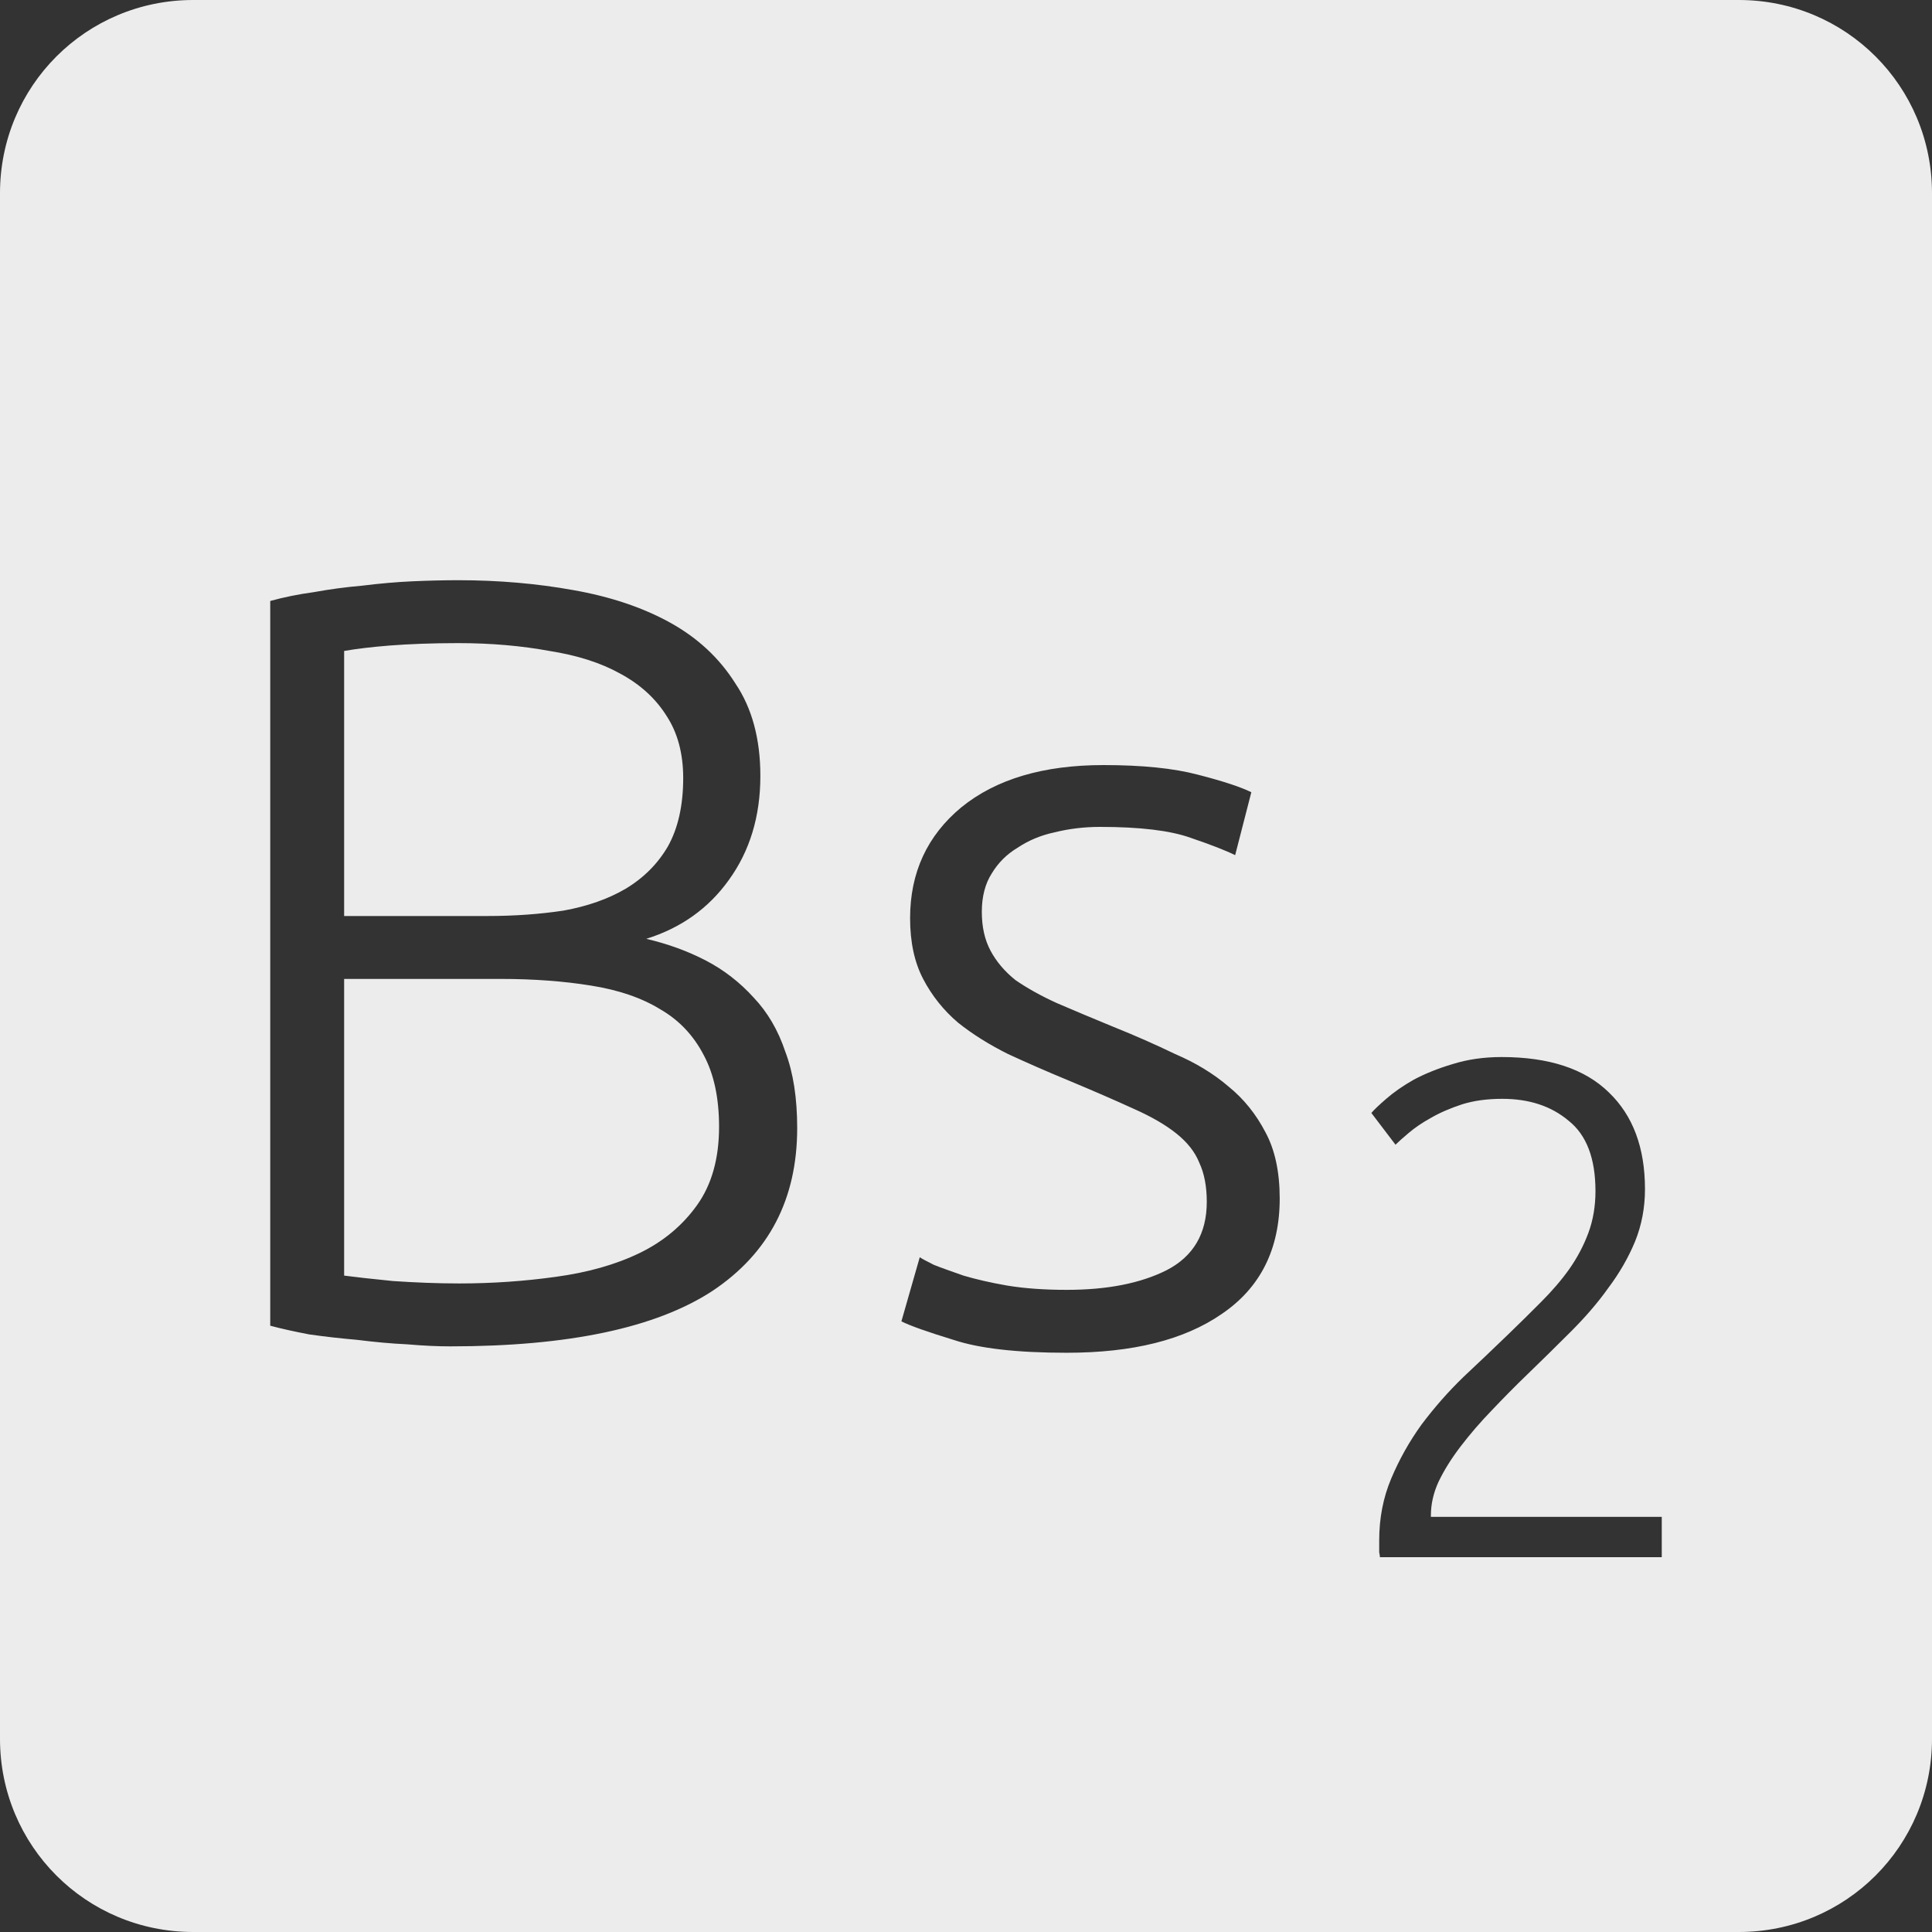 <?xml version="1.0" encoding="UTF-8" standalone="no"?>
<svg
   xmlns:dc="http://purl.org/dc/elements/1.1/"
   xmlns:cc="http://creativecommons.org/ns#"
   xmlns:rdf="http://www.w3.org/1999/02/22-rdf-syntax-ns#"
   xmlns:svg="http://www.w3.org/2000/svg"
   xmlns="http://www.w3.org/2000/svg"
   xmlns:sodipodi="http://sodipodi.sourceforge.net/DTD/sodipodi-0.dtd"
   xmlns:inkscape="http://www.inkscape.org/namespaces/inkscape"
   viewBox="0 0 16 16"
   id="svg2"
   version="1.1"
   inkscape:version="0.91 r13725"
   sodipodi:docname="indicator-keyboard-Bs-2.svg">
  <rect x="0" y="0" width="16" height="16" fill="#333333" stroke="none"/>
  <defs
     id="defs12" />
  <sodipodi:namedview
     pagecolor="#ffffff"
     bordercolor="#666666"
     borderopacity="1"
     objecttolerance="10"
     gridtolerance="10"
     guidetolerance="10"
     inkscape:pageopacity="0"
     inkscape:pageshadow="2"
     inkscape:window-width="640"
     inkscape:window-height="480"
     id="namedview10"
     showgrid="false"
     inkscape:zoom="14.75"
     inkscape:cx="8"
     inkscape:cy="8"
     inkscape:window-x="65"
     inkscape:window-y="24"
     inkscape:window-maximized="0"
     inkscape:current-layer="svg2" />
  <path
     style="fill:#ececec;fill-opacity:1"
     d="M 1.6 0 C 0.713 2.9605947e-16 0 0.713 0 1.6 L 0 14.4 C 2.9605947e-16 15.287 0.713 16 1.6 16 L 14.4 16 C 15.287 16 16 15.287 16 14.4 L 16 1.6 C 16 0.713 15.287 0 14.4 0 L 1.6 0 z M 3.795 4.805 C 4.131 4.805 4.448 4.833 4.748 4.887 C 5.054 4.941 5.321 5.03 5.549 5.156 C 5.777 5.282 5.958 5.45 6.09 5.66 C 6.228 5.864 6.297 6.12 6.297 6.426 C 6.297 6.762 6.209 7.049 6.035 7.289 C 5.867 7.523 5.64 7.685 5.352 7.775 C 5.532 7.817 5.696 7.877 5.846 7.955 C 5.996 8.033 6.128 8.136 6.242 8.262 C 6.356 8.382 6.444 8.531 6.504 8.711 C 6.57 8.885 6.602 9.096 6.602 9.342 C 6.602 9.93 6.368 10.379 5.9 10.691 C 5.432 10.997 4.708 11.15 3.73 11.15 C 3.628 11.15 3.509 11.145 3.371 11.133 C 3.239 11.127 3.101 11.114 2.957 11.096 C 2.819 11.084 2.687 11.069 2.561 11.051 C 2.435 11.027 2.328 11.003 2.238 10.979 L 2.238 4.977 C 2.346 4.947 2.466 4.922 2.598 4.904 C 2.73 4.88 2.864 4.862 3.002 4.85 C 3.146 4.832 3.284 4.82 3.416 4.814 C 3.554 4.808 3.681 4.805 3.795 4.805 z M 3.795 5.326 C 3.573 5.326 3.383 5.334 3.227 5.346 C 3.077 5.358 2.952 5.373 2.85 5.391 L 2.85 7.586 L 4.037 7.586 C 4.259 7.586 4.47 7.571 4.668 7.541 C 4.866 7.505 5.036 7.445 5.18 7.361 C 5.33 7.271 5.447 7.154 5.531 7.01 C 5.615 6.86 5.658 6.671 5.658 6.443 C 5.658 6.239 5.611 6.068 5.521 5.93 C 5.431 5.786 5.303 5.668 5.135 5.578 C 4.973 5.488 4.779 5.427 4.551 5.391 C 4.323 5.349 4.071 5.326 3.795 5.326 z M 9.139 6.336 C 9.457 6.336 9.718 6.362 9.922 6.416 C 10.132 6.47 10.279 6.519 10.363 6.561 L 10.229 7.082 C 10.157 7.046 10.033 6.997 9.859 6.938 C 9.691 6.878 9.441 6.848 9.111 6.848 C 8.979 6.848 8.854 6.863 8.734 6.893 C 8.62 6.917 8.518 6.96 8.428 7.02 C 8.338 7.074 8.267 7.144 8.213 7.234 C 8.159 7.318 8.131 7.425 8.131 7.551 C 8.131 7.677 8.155 7.783 8.203 7.873 C 8.251 7.963 8.32 8.045 8.41 8.117 C 8.506 8.183 8.62 8.247 8.752 8.307 C 8.89 8.367 9.047 8.432 9.221 8.504 C 9.401 8.576 9.57 8.651 9.732 8.729 C 9.9 8.801 10.048 8.89 10.174 8.998 C 10.3 9.1 10.402 9.227 10.48 9.377 C 10.558 9.521 10.598 9.704 10.598 9.926 C 10.598 10.346 10.437 10.665 10.119 10.881 C 9.807 11.097 9.38 11.203 8.834 11.203 C 8.426 11.203 8.112 11.168 7.896 11.096 C 7.68 11.03 7.537 10.979 7.465 10.943 L 7.617 10.412 C 7.635 10.424 7.674 10.445 7.734 10.475 C 7.794 10.499 7.877 10.528 7.979 10.564 C 8.081 10.594 8.2 10.622 8.338 10.646 C 8.482 10.67 8.648 10.682 8.834 10.682 C 9.17 10.682 9.444 10.628 9.66 10.52 C 9.882 10.406 9.994 10.217 9.994 9.953 C 9.994 9.827 9.974 9.719 9.932 9.629 C 9.896 9.539 9.832 9.459 9.742 9.387 C 9.652 9.315 9.533 9.246 9.383 9.18 C 9.239 9.114 9.058 9.035 8.842 8.945 C 8.668 8.873 8.504 8.801 8.348 8.729 C 8.192 8.651 8.054 8.565 7.934 8.469 C 7.814 8.367 7.717 8.245 7.645 8.107 C 7.573 7.969 7.537 7.802 7.537 7.604 C 7.537 7.226 7.679 6.92 7.961 6.686 C 8.249 6.452 8.641 6.336 9.139 6.336 z M 2.85 8.107 L 2.85 10.564 C 2.94 10.576 3.074 10.591 3.254 10.609 C 3.434 10.621 3.617 10.629 3.803 10.629 C 4.079 10.629 4.346 10.61 4.604 10.574 C 4.868 10.538 5.099 10.473 5.297 10.377 C 5.495 10.281 5.653 10.148 5.773 9.98 C 5.893 9.812 5.955 9.596 5.955 9.332 C 5.955 9.092 5.912 8.894 5.828 8.738 C 5.744 8.576 5.625 8.449 5.469 8.359 C 5.313 8.263 5.121 8.198 4.893 8.162 C 4.671 8.126 4.421 8.107 4.145 8.107 L 2.85 8.107 z M 12.436 8.754 C 12.829 8.754 13.125 8.852 13.324 9.047 C 13.523 9.238 13.623 9.504 13.623 9.848 C 13.623 10 13.596 10.145 13.541 10.281 C 13.486 10.414 13.412 10.543 13.318 10.668 C 13.229 10.793 13.125 10.912 13.008 11.029 C 12.891 11.146 12.771 11.264 12.65 11.381 C 12.549 11.478 12.451 11.578 12.354 11.68 C 12.26 11.777 12.174 11.877 12.096 11.979 C 12.022 12.076 11.961 12.172 11.914 12.27 C 11.871 12.363 11.85 12.457 11.85 12.551 L 11.85 12.562 L 13.762 12.562 L 13.762 12.896 L 11.428 12.896 C 11.428 12.889 11.426 12.875 11.422 12.855 L 11.422 12.756 C 11.422 12.573 11.455 12.402 11.521 12.246 C 11.588 12.086 11.672 11.937 11.773 11.797 C 11.879 11.656 11.994 11.525 12.119 11.404 C 12.248 11.283 12.371 11.166 12.488 11.053 C 12.586 10.959 12.676 10.869 12.762 10.783 C 12.851 10.694 12.93 10.603 12.996 10.51 C 13.062 10.416 13.115 10.316 13.154 10.211 C 13.193 10.106 13.213 9.99 13.213 9.865 C 13.213 9.592 13.138 9.398 12.99 9.281 C 12.846 9.16 12.664 9.1 12.441 9.1 C 12.317 9.1 12.205 9.115 12.107 9.146 C 12.01 9.178 11.924 9.215 11.85 9.258 C 11.779 9.297 11.719 9.338 11.668 9.381 C 11.617 9.424 11.58 9.457 11.557 9.48 L 11.357 9.217 C 11.381 9.189 11.422 9.15 11.48 9.1 C 11.543 9.045 11.619 8.992 11.709 8.941 C 11.803 8.891 11.91 8.848 12.031 8.812 C 12.152 8.774 12.287 8.754 12.436 8.754 z "
     id="path4" />
</svg>
